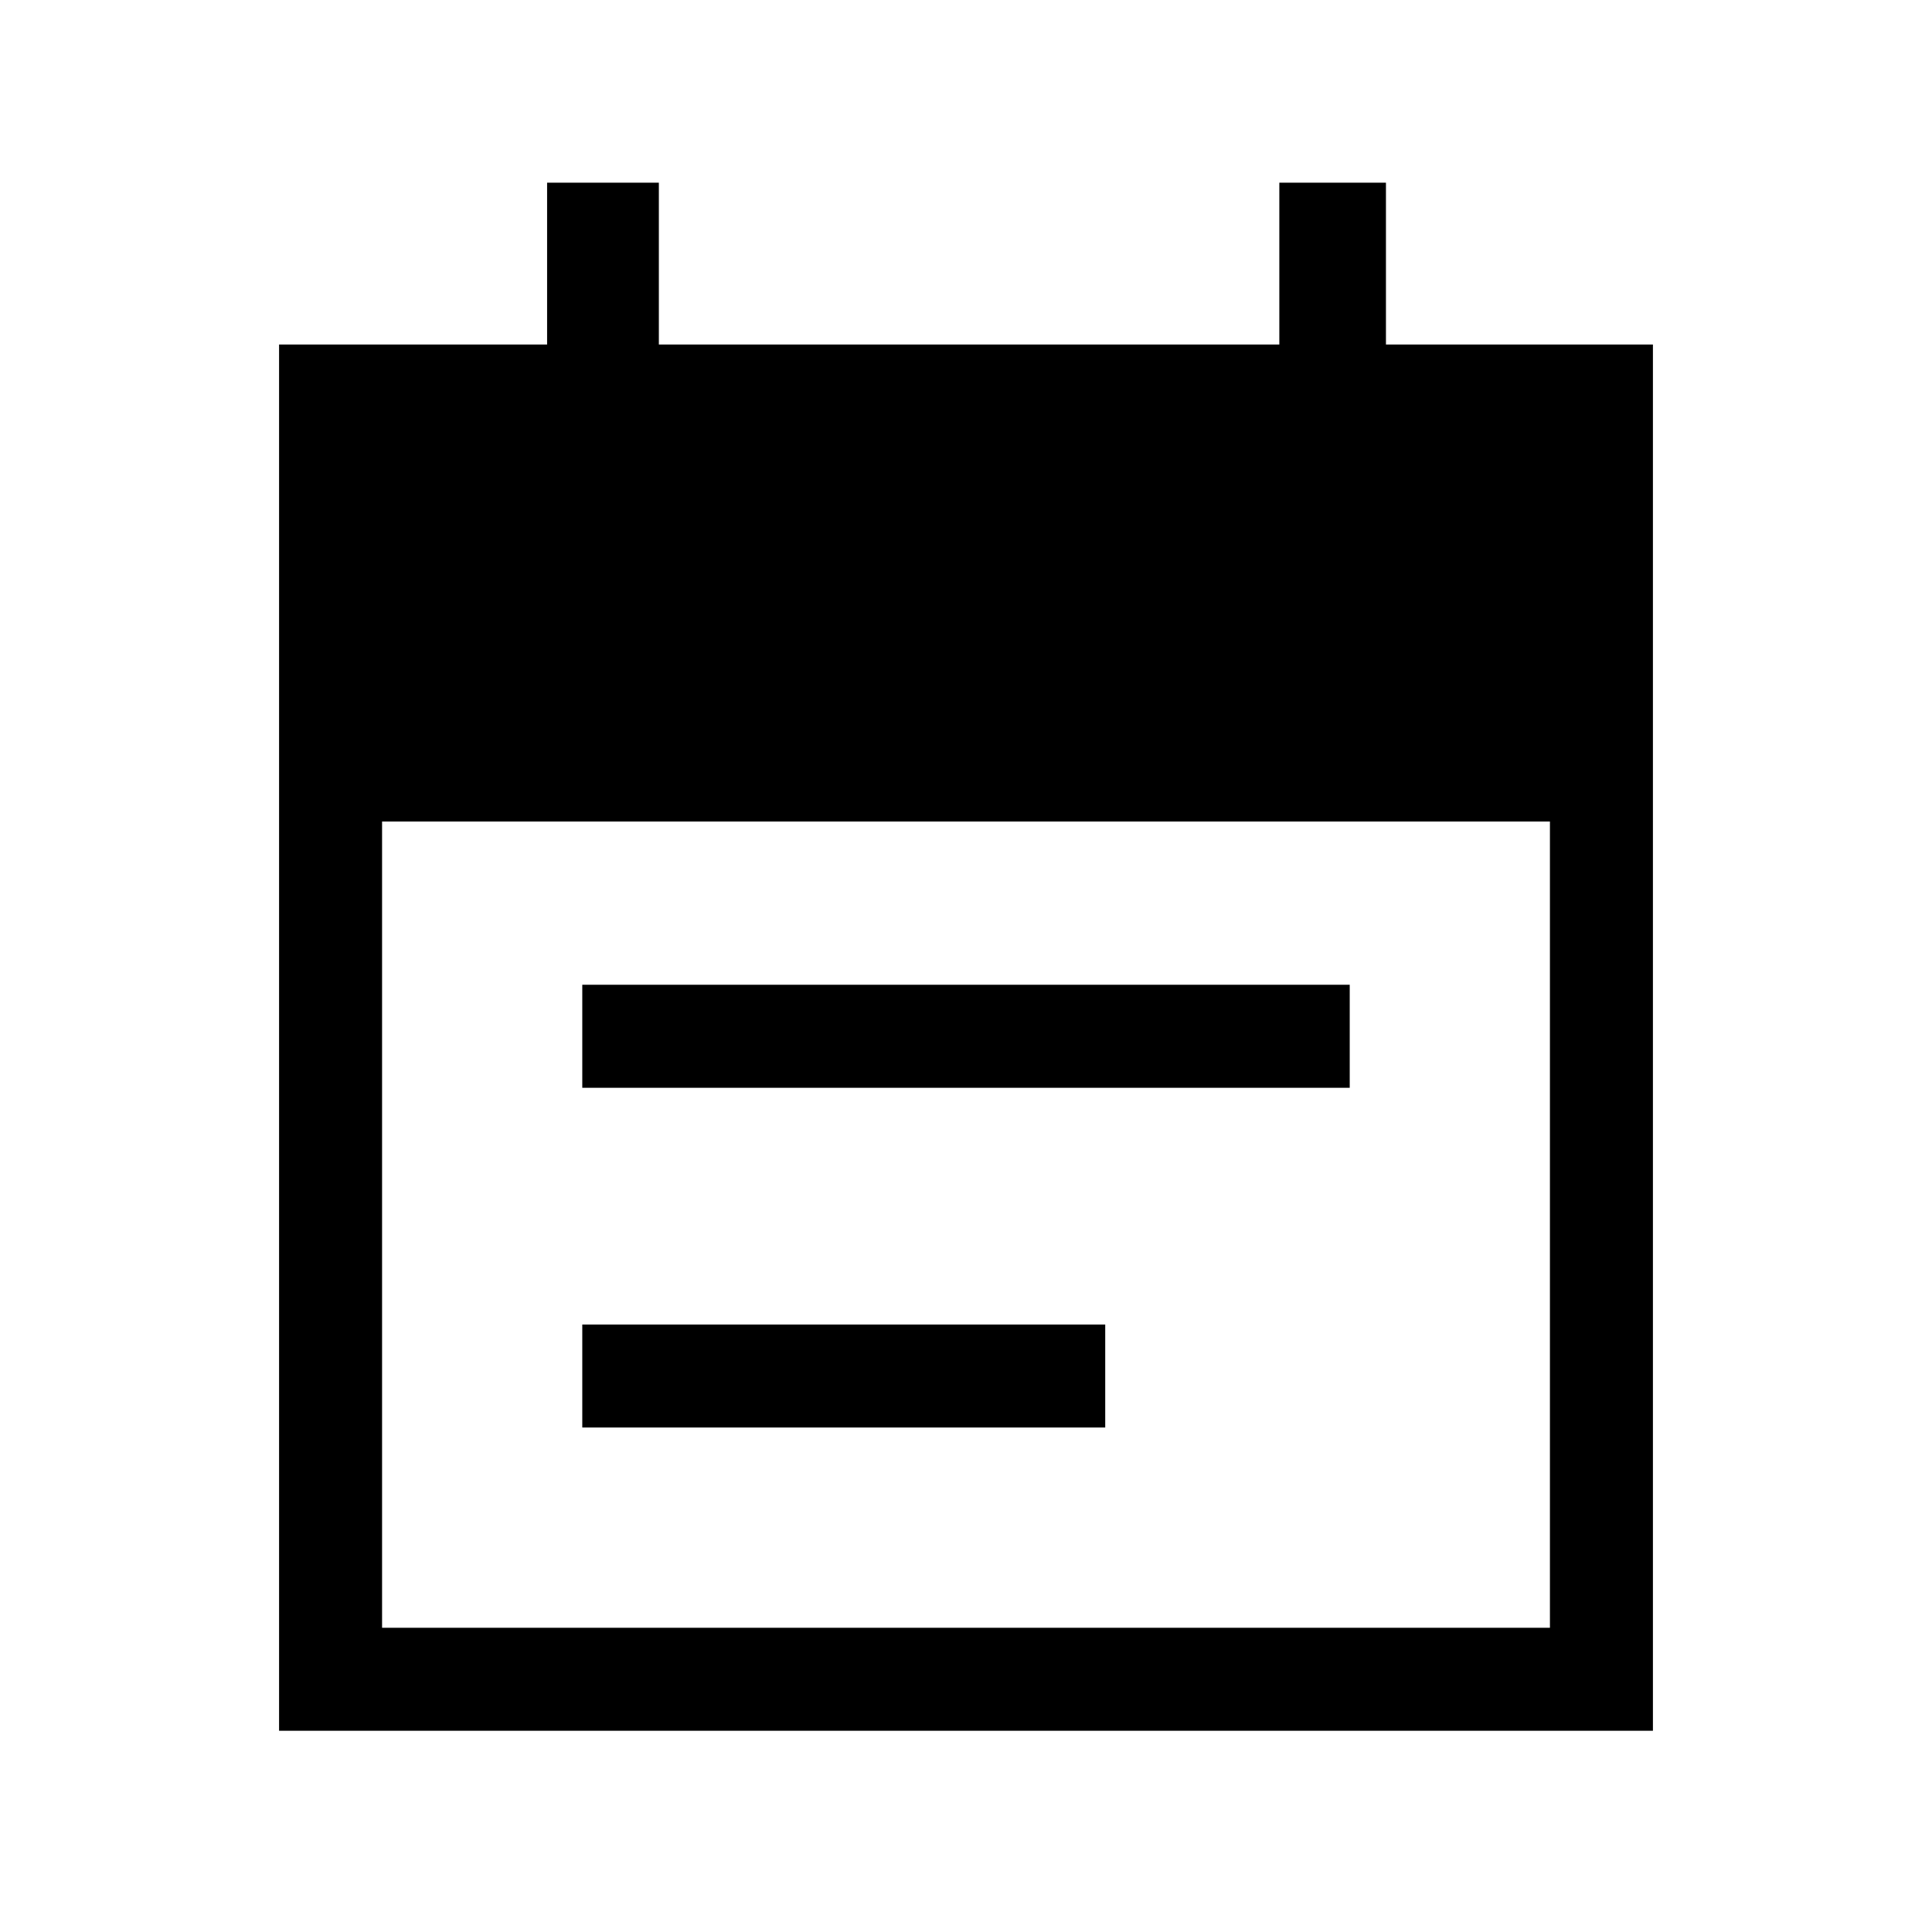<svg xmlns="http://www.w3.org/2000/svg" height="40" viewBox="0 -960 960 960" width="40"><path d="M289.33-419.49v-51.18h381.34v51.18H289.33Zm0 168.82v-51.18h259.85v51.18H289.33ZM138.67-100v-688.82h133.18v-80.41h55.53v80.41h308.31v-80.41h52.98v80.41h132.66V-100H138.67Zm51.18-51.18h580.3v-400.61h-580.3v400.61Z"/></svg>